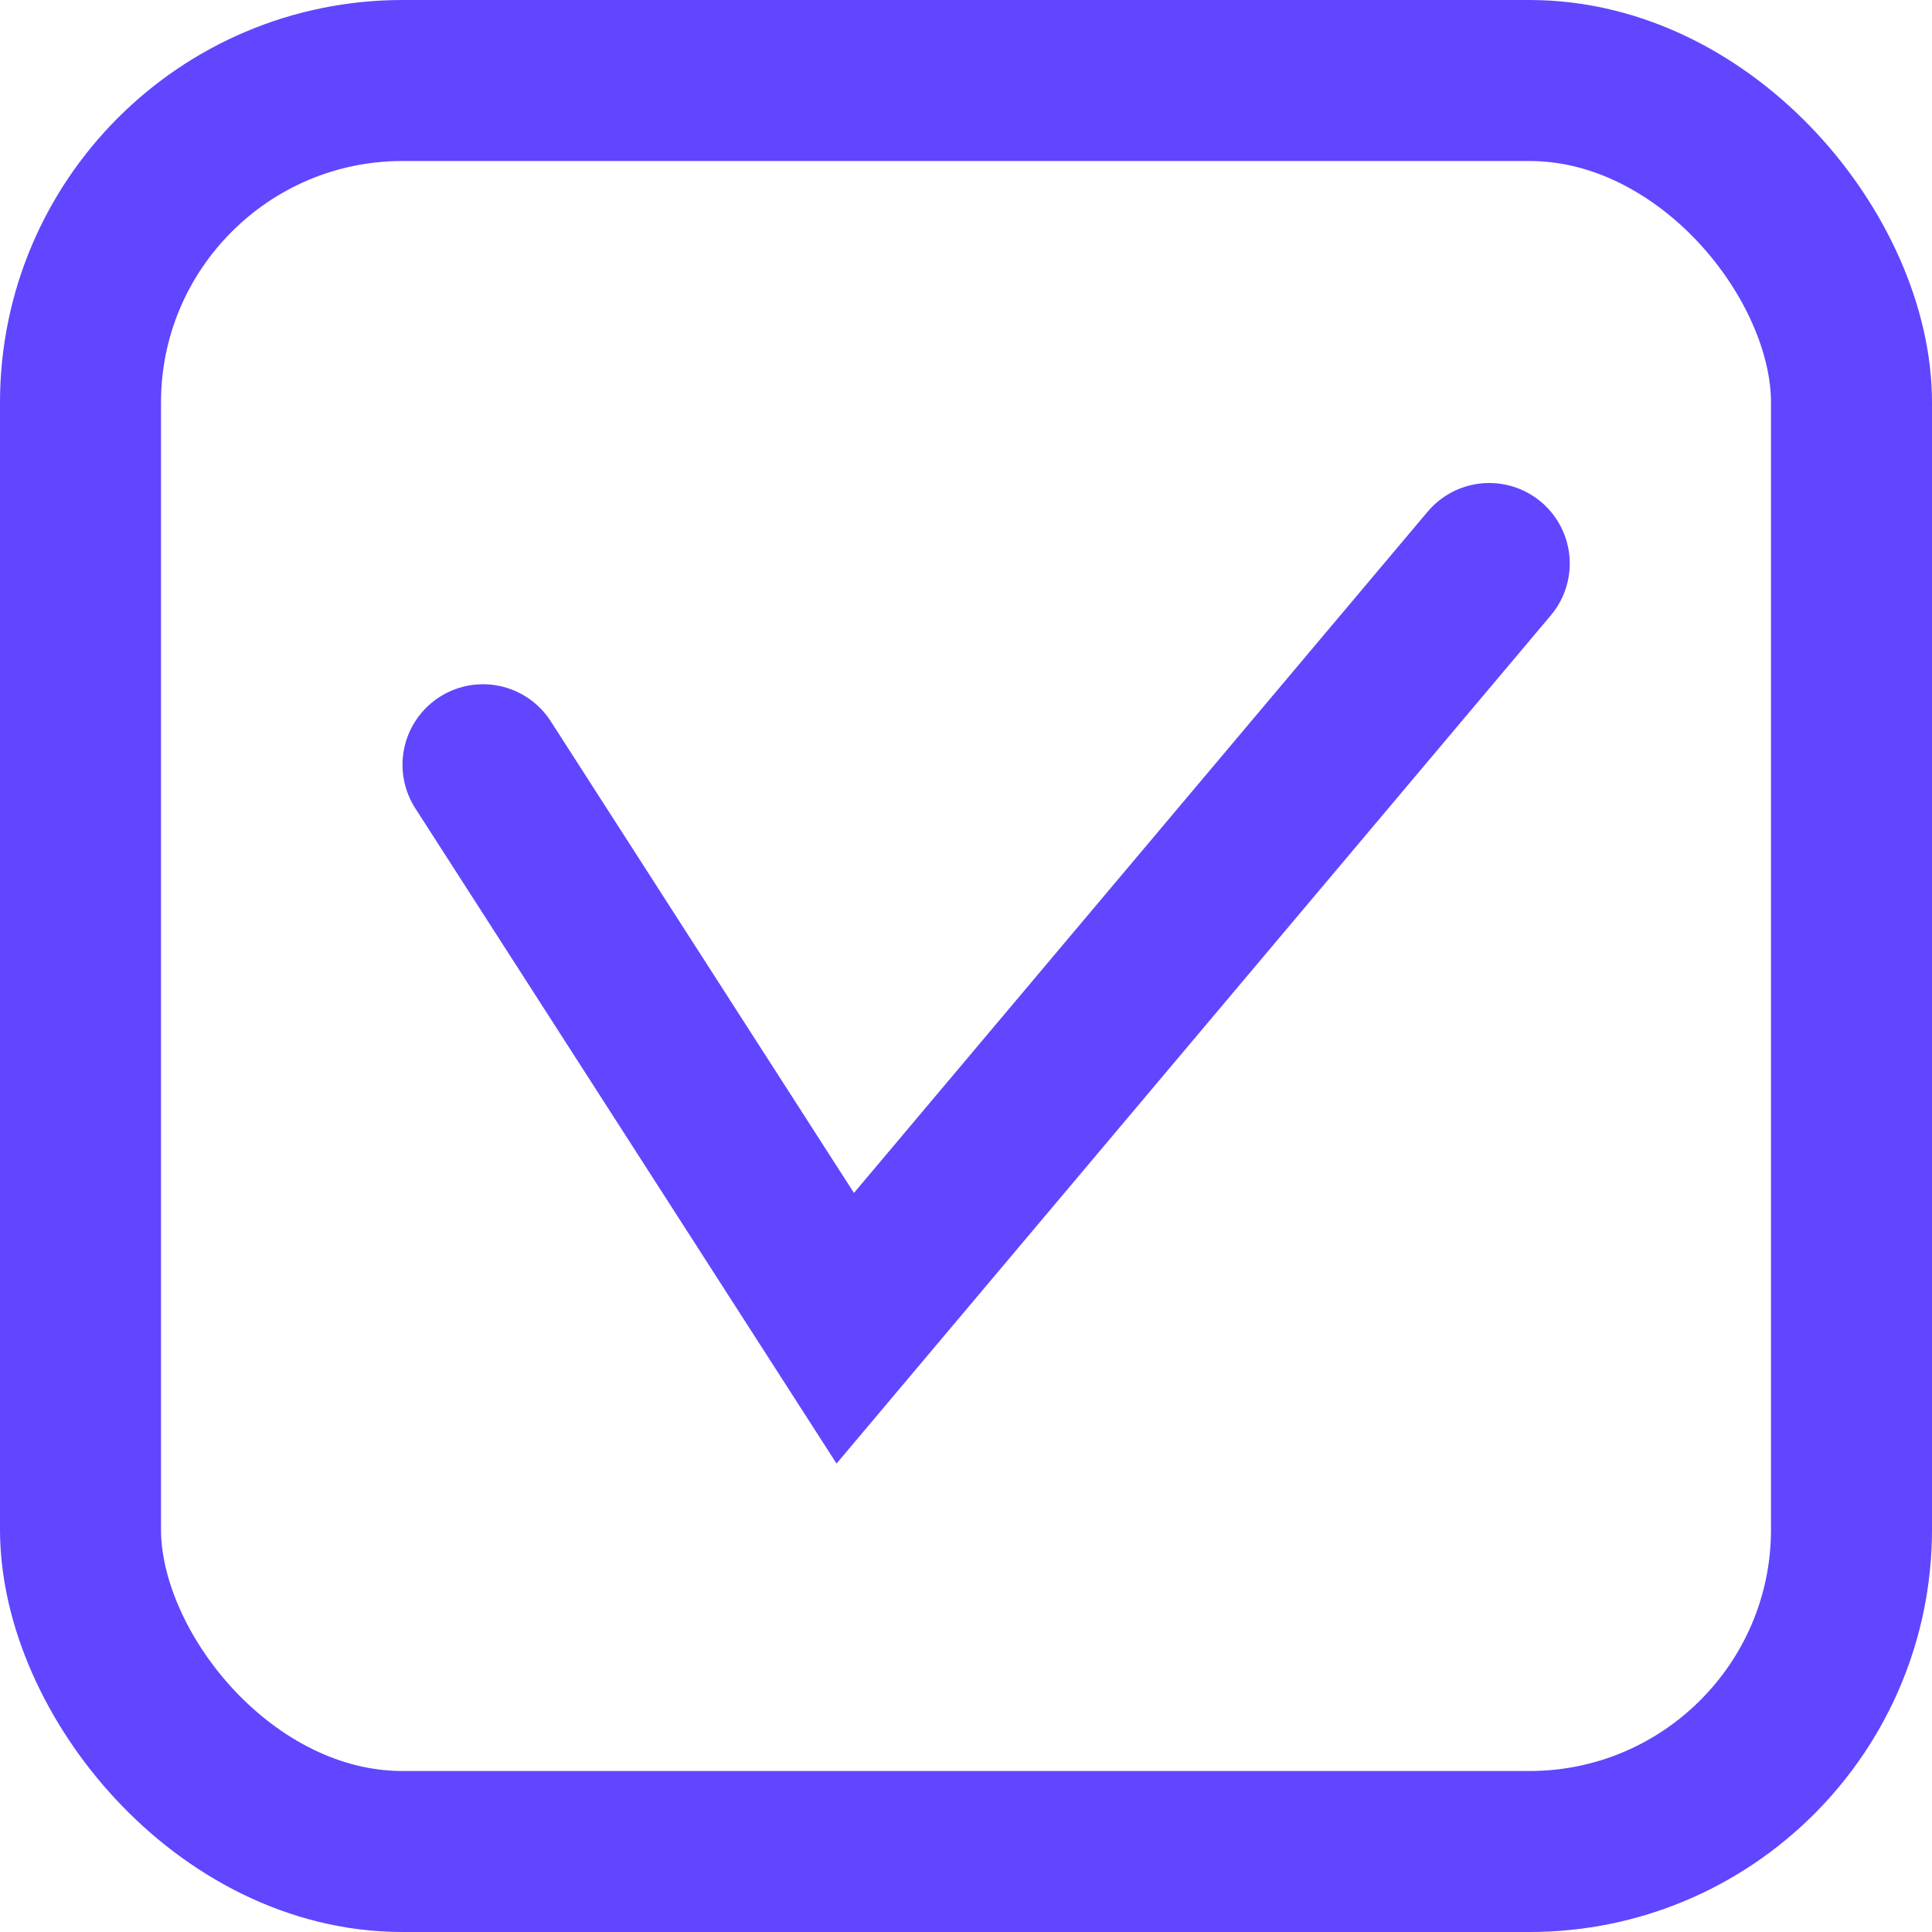 <svg width="24" height="24" viewBox="0 0 24 24" fill="none" xmlns="http://www.w3.org/2000/svg">
<g id="Component 28">
<rect id="Rectangle 64" x="1" y="1" width="22" height="22" rx="4" stroke="#6046FF" stroke-width="2"/>
<path id="Vector 4" d="M6 9.5L10.5 16.5L18.5 7" stroke="#6046FF" stroke-width="2" stroke-linecap="round"/>
</g>
</svg>
